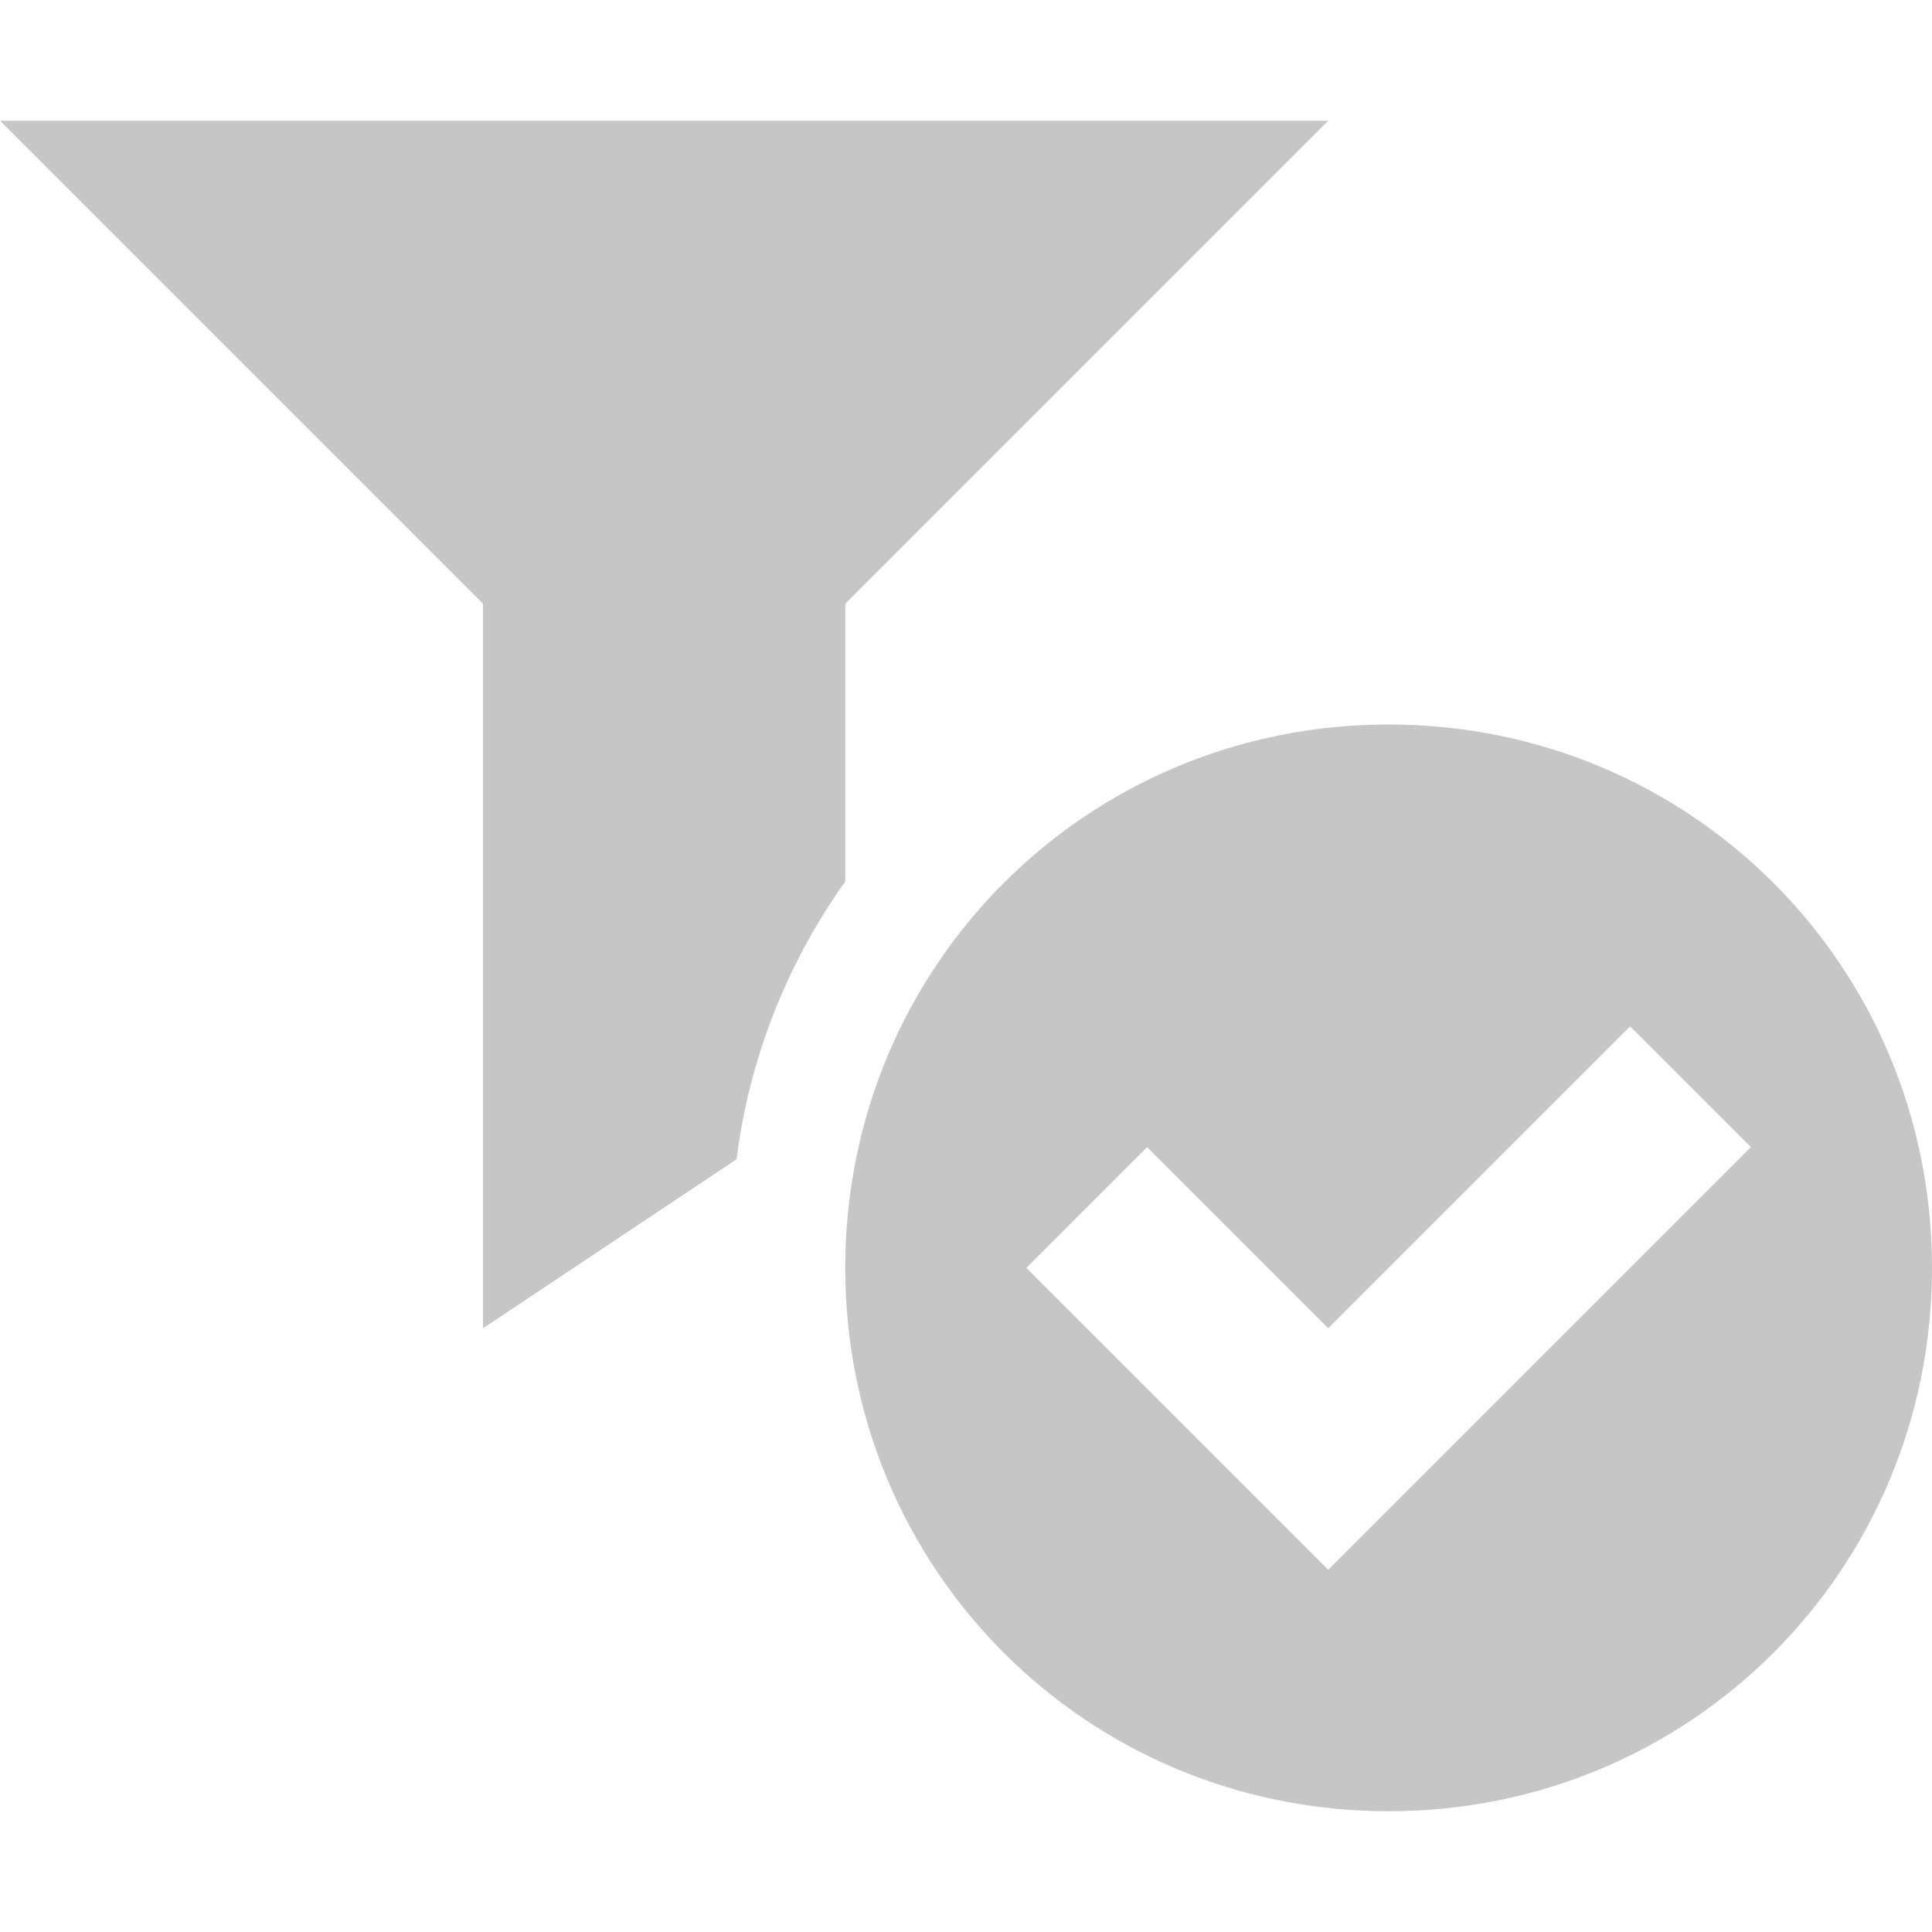 <?xml version="1.0" encoding="utf-8"?>
<!-- Generator: Adobe Illustrator 21.1.0, SVG Export Plug-In . SVG Version: 6.00 Build 0)  -->
<svg version="1.1" id="Layer_1" xmlns="http://www.w3.org/2000/svg" xmlns:xlink="http://www.w3.org/1999/xlink" x="0px" y="0px"
	 viewBox="0 0 16 16" enable-background="new 0 0 16 16" xml:space="preserve">
<path fill="#C6C6C6" d="M7,5l4-4H0l4,4v6l2.1-1.4C6.2,8.8,6.5,8,7,7.3V5z"/>
<path fill="#C6C6C6" d="M11.5,6C9,6,7,8,7,10.5S9,15,11.5,15s4.5-2,4.5-4.5S14,6,11.5,6z M12,12l-1,1l-2.5-2.5l1-1L11,11l2.5-2.5
	l1,1L12,12z"/>
</svg>
